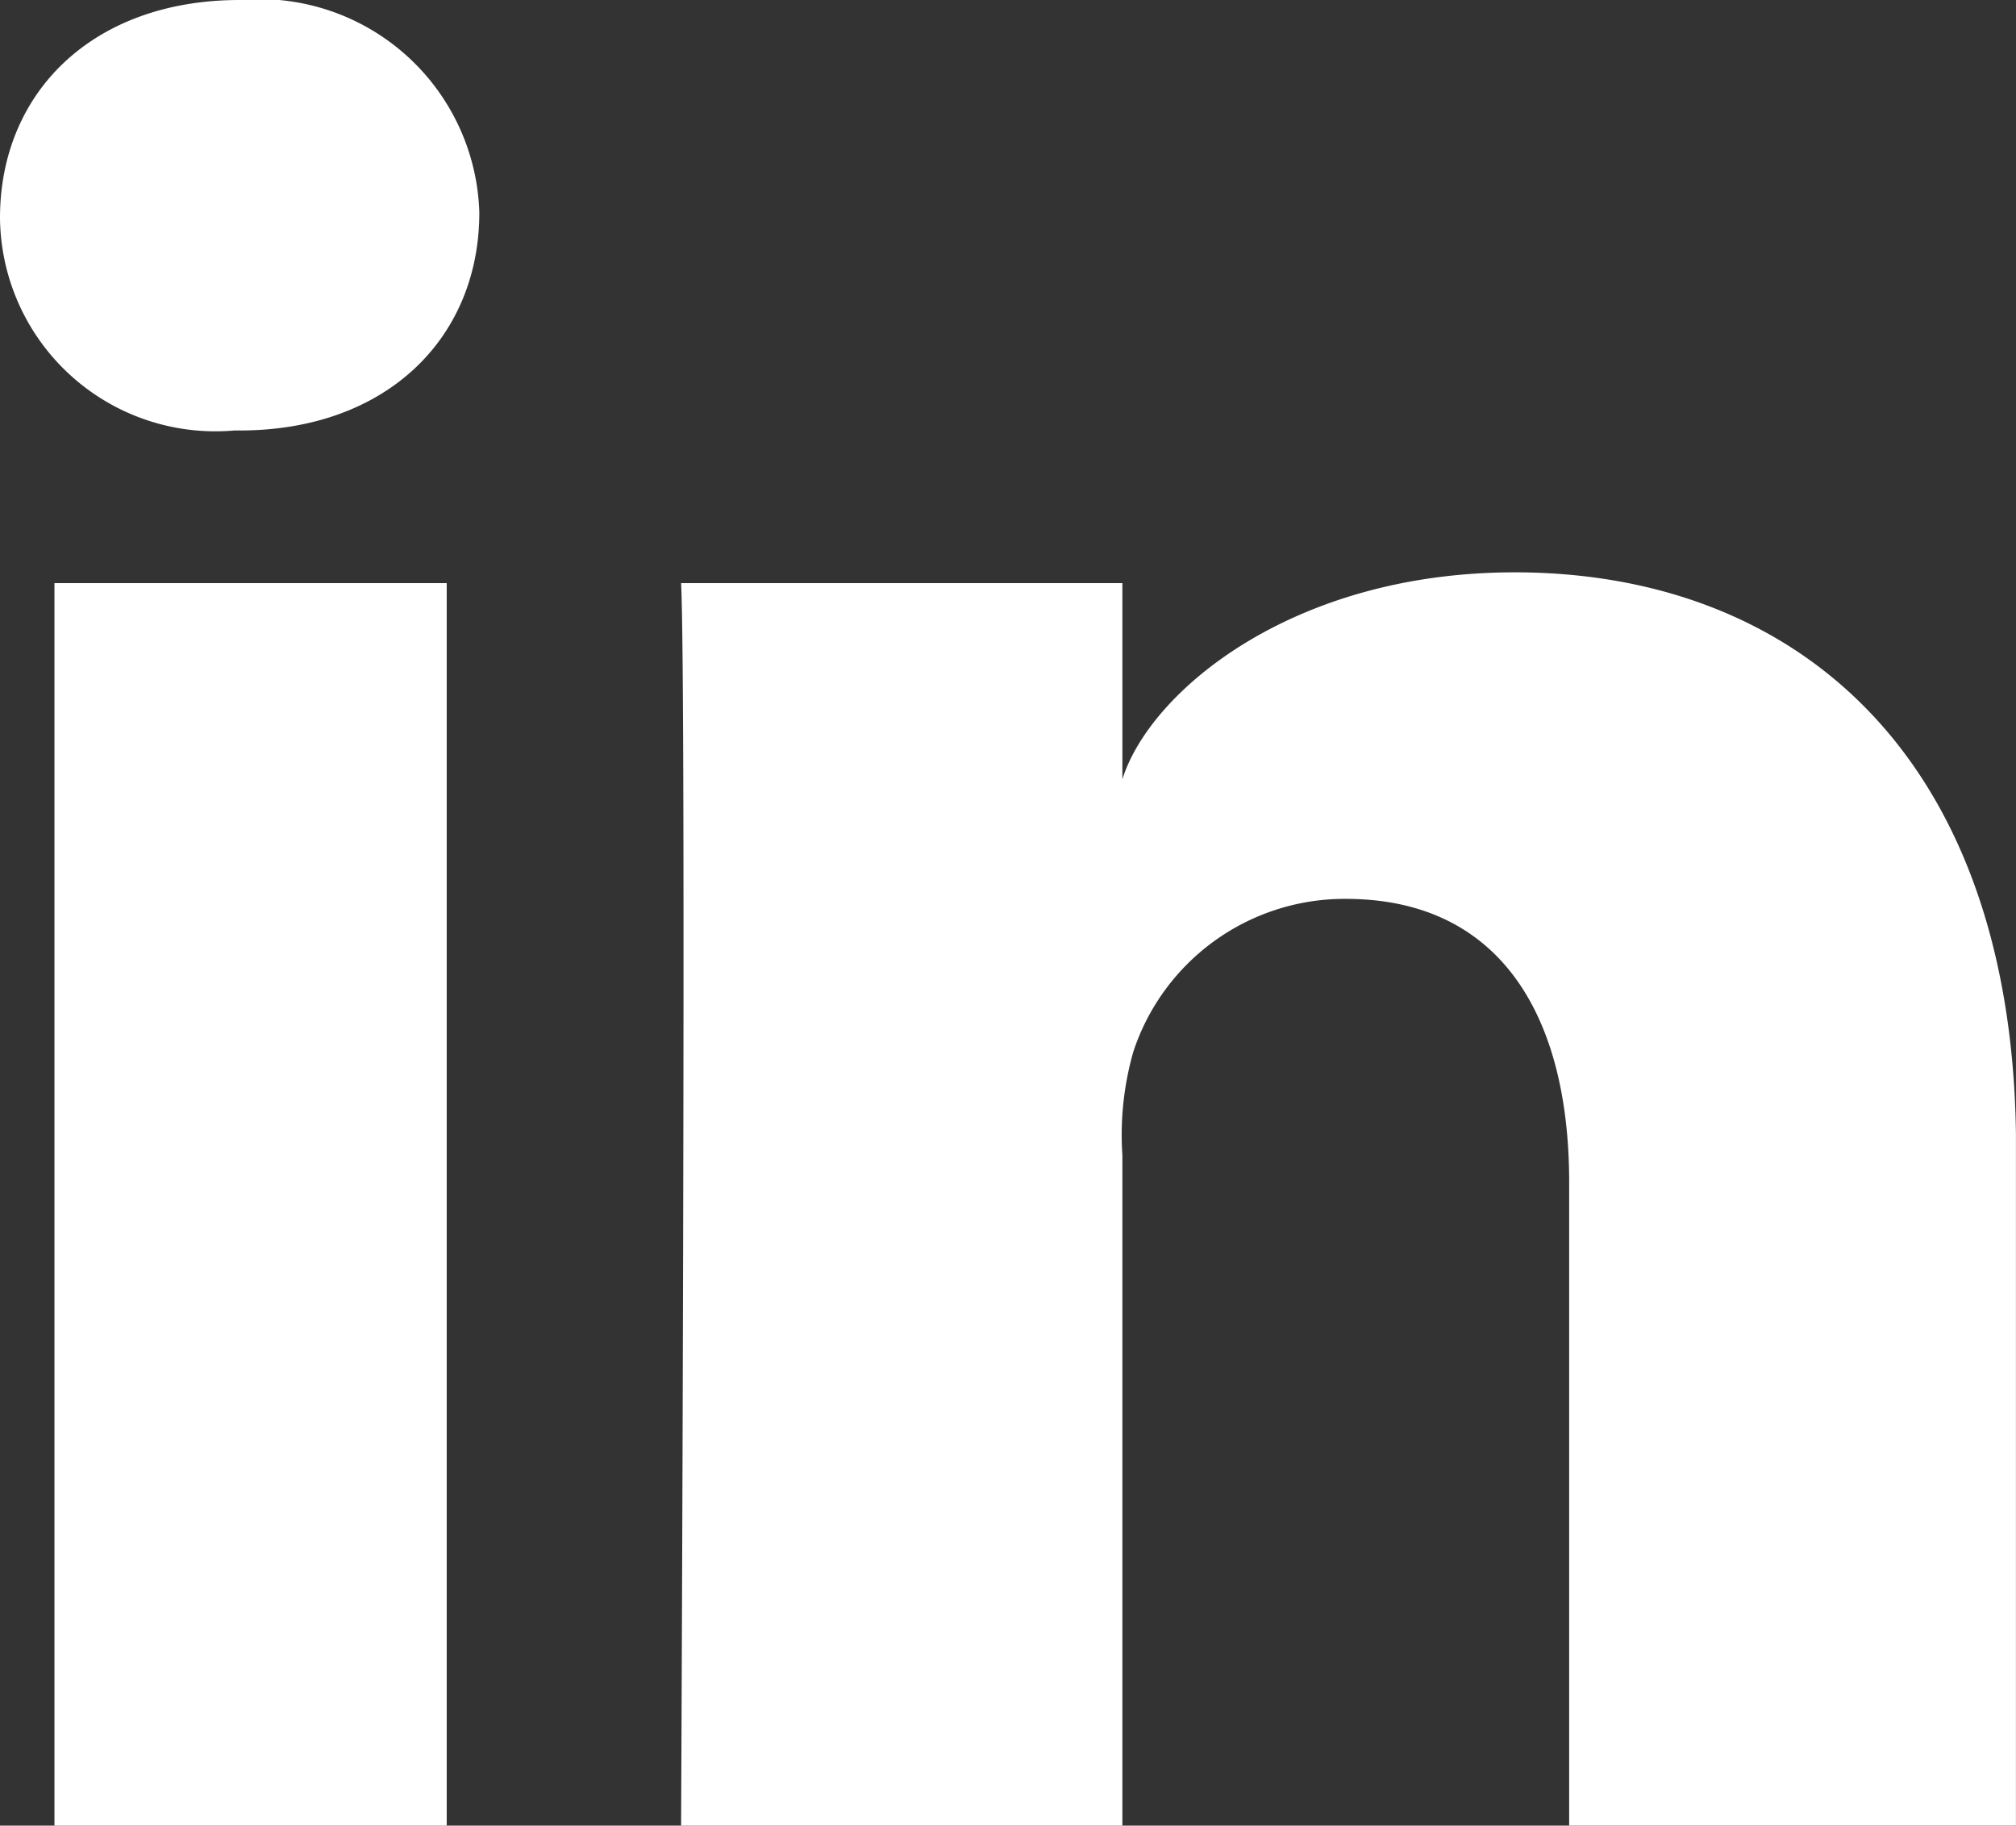 <svg xmlns="http://www.w3.org/2000/svg" viewBox="10913.396 6923 33.134 30">
  <rect x="10913.396" y="6923" width="33.134" height="30" fill="#333333" stroke="none"/>
  <defs>
    <style>
      .cls-1 {
        fill: #fff;
      }
    </style>
  </defs>
  <g id="linkedin" transform="translate(10913.396 6923)">
    <rect id="Rectangle_64" data-name="Rectangle 64" class="cls-1" width="6.447" height="20.418" transform="translate(0.895 9.582)"/>
    <path id="Path_257" data-name="Path 257" class="cls-1" d="M20.407,5.634c-3.672,0-6,1.97-6.448,3.4V5.811H6.706c.09,1.7,0,20.418,0,20.418h7.253V15.214a4.991,4.991,0,0,1,.179-1.7A3.656,3.656,0,0,1,17.631,11c2.507,0,3.671,1.88,3.671,4.656V26.228h7.343V14.855C28.557,8.587,24.974,5.634,20.407,5.634Z" transform="translate(4.488 3.771)"/>
    <path id="Path_258" data-name="Path 258" class="cls-1" d="M3.939,0C1.522,0,0,1.522,0,3.582A3.54,3.54,0,0,0,3.851,7.074h.088c2.417,0,3.939-1.522,3.939-3.582A3.617,3.617,0,0,0,3.939,0Z"/>
  </g>
</svg>
